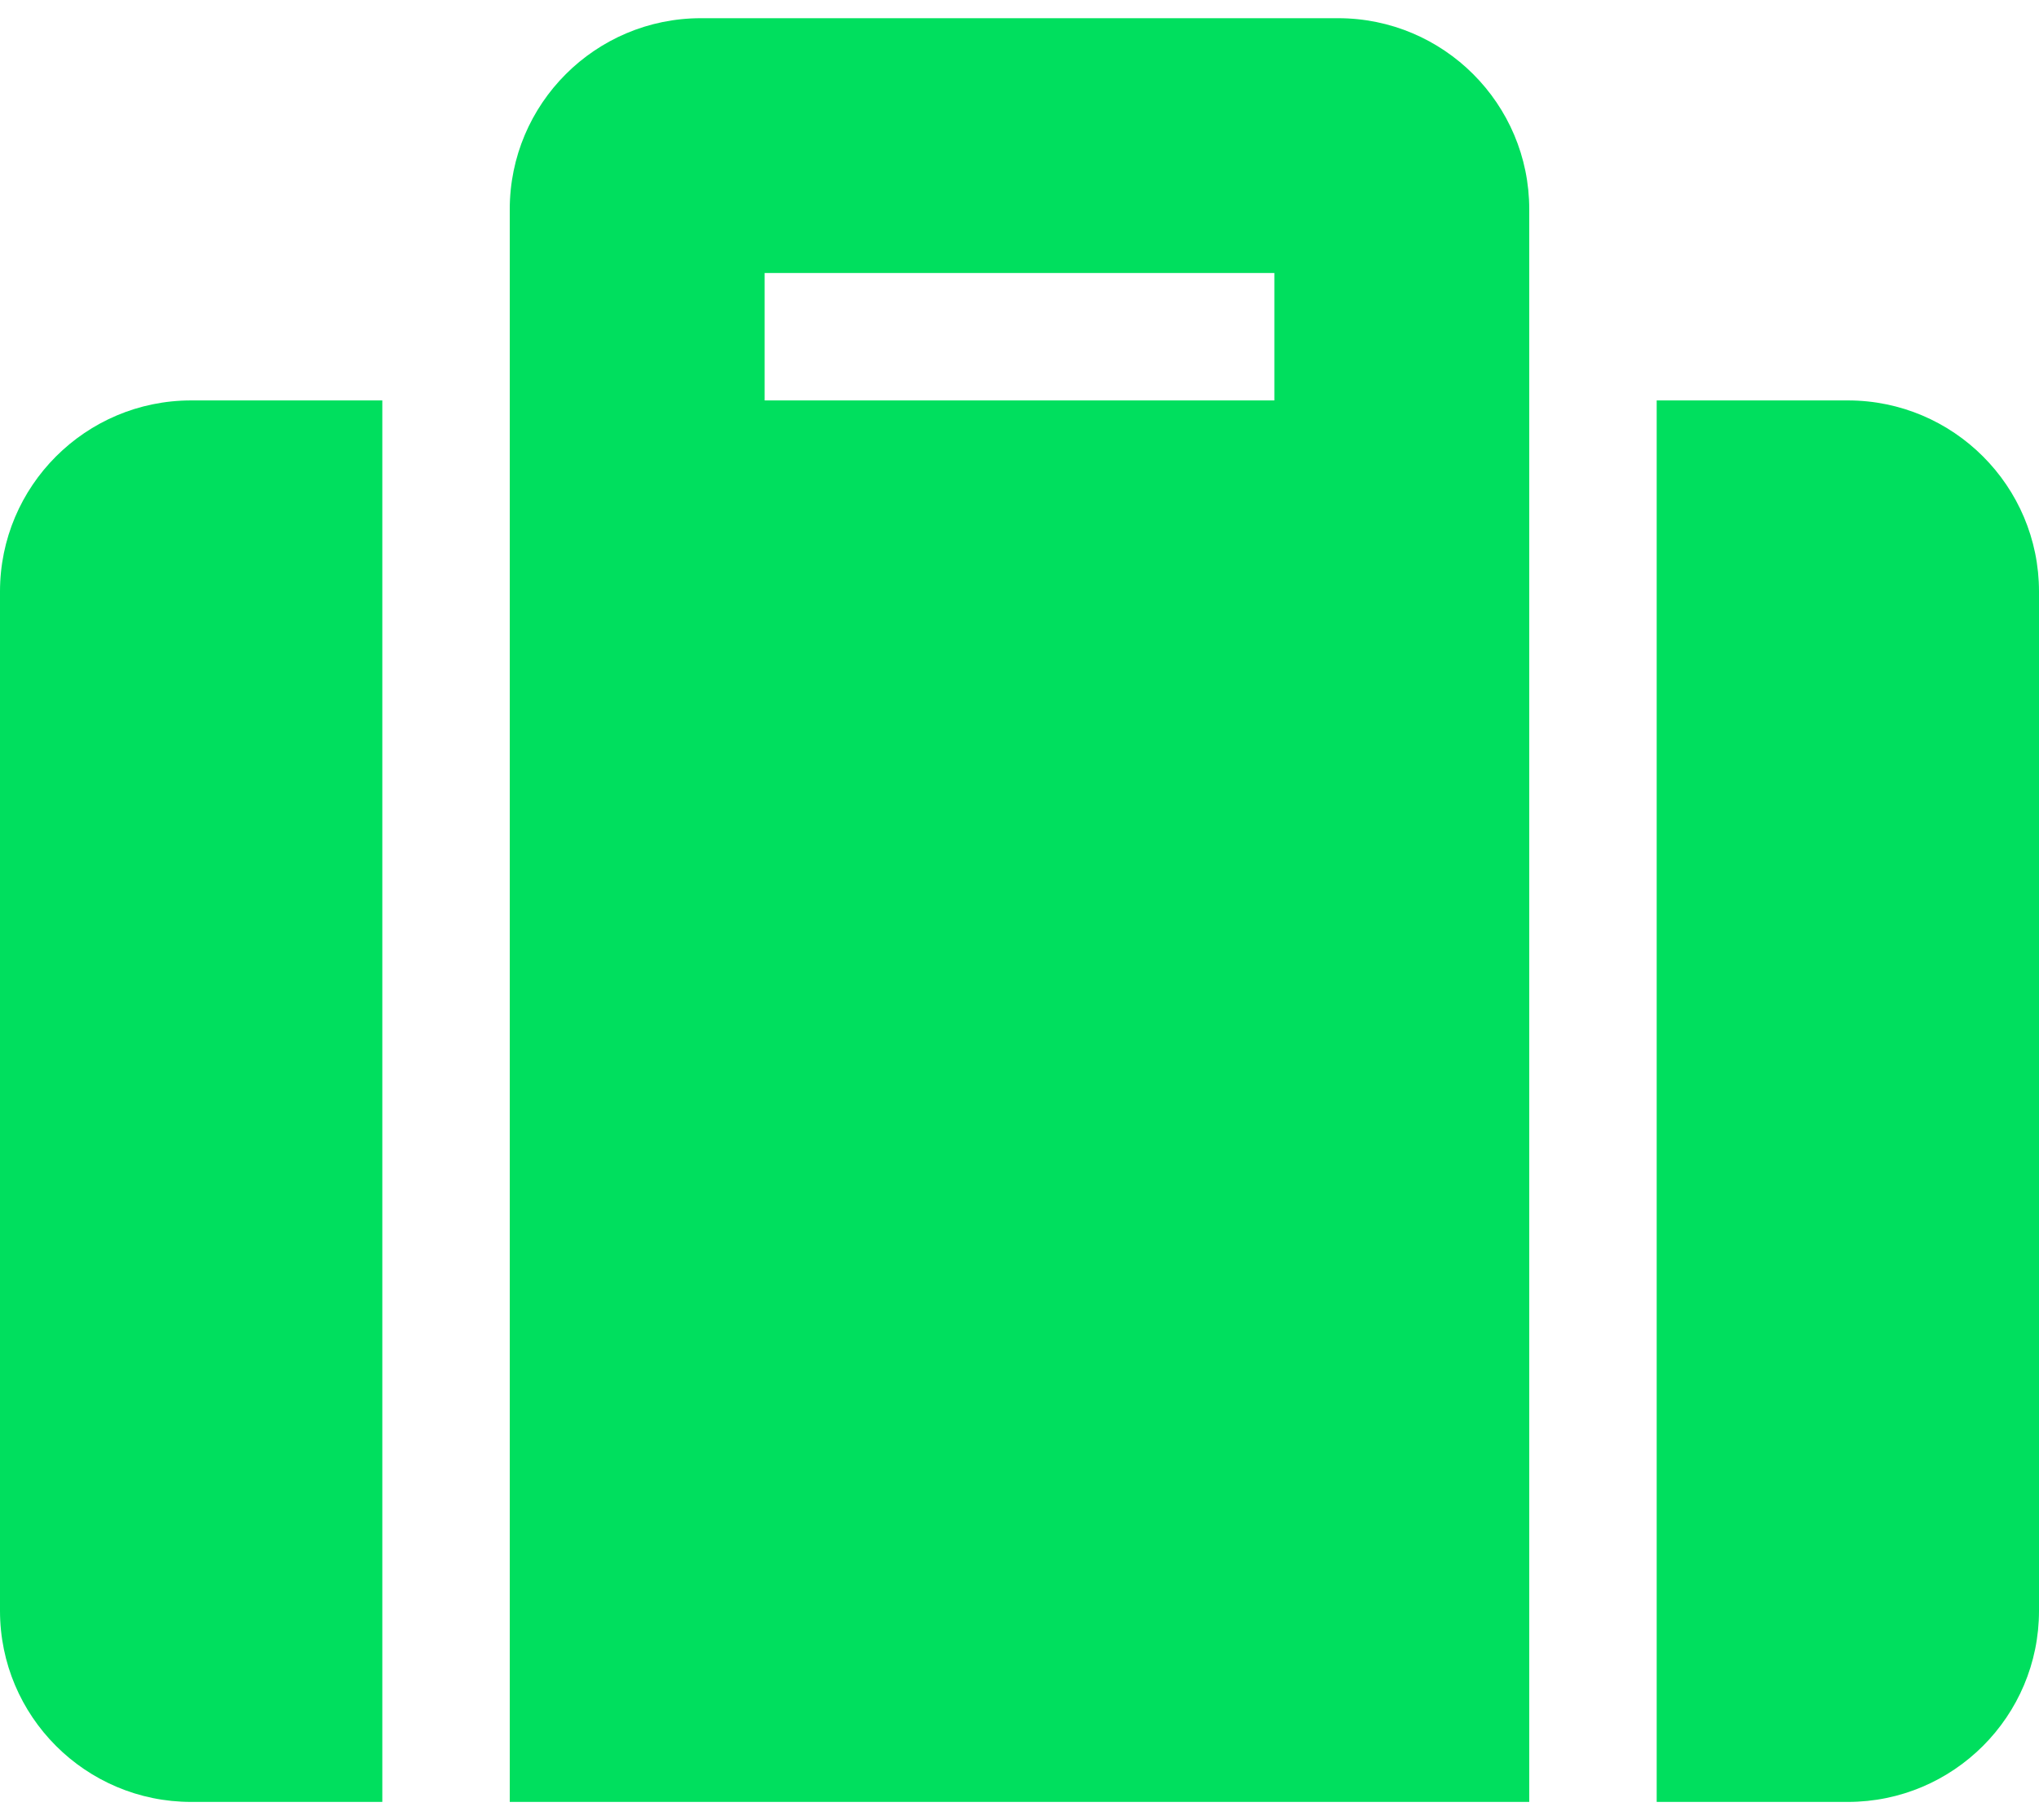 <svg width="56" height="50" viewBox="0 0 56 50" fill="none" xmlns="http://www.w3.org/2000/svg">
<path d="M14 49.5H42V5.75C42 2.852 39.648 0.5 36.75 0.5H19.25C16.352 0.5 14 2.852 14 5.75V49.5ZM21 7.5H35V11H21V7.5ZM56 16.25V44.25C56 47.148 53.648 49.5 50.75 49.5H45.5V11H50.75C53.648 11 56 13.352 56 16.25ZM10.5 49.5H5.25C2.352 49.5 0 47.148 0 44.25V16.25C0 13.352 2.352 11 5.25 11H10.5V49.5Z" fill="#00DF5E"/>
</svg>
